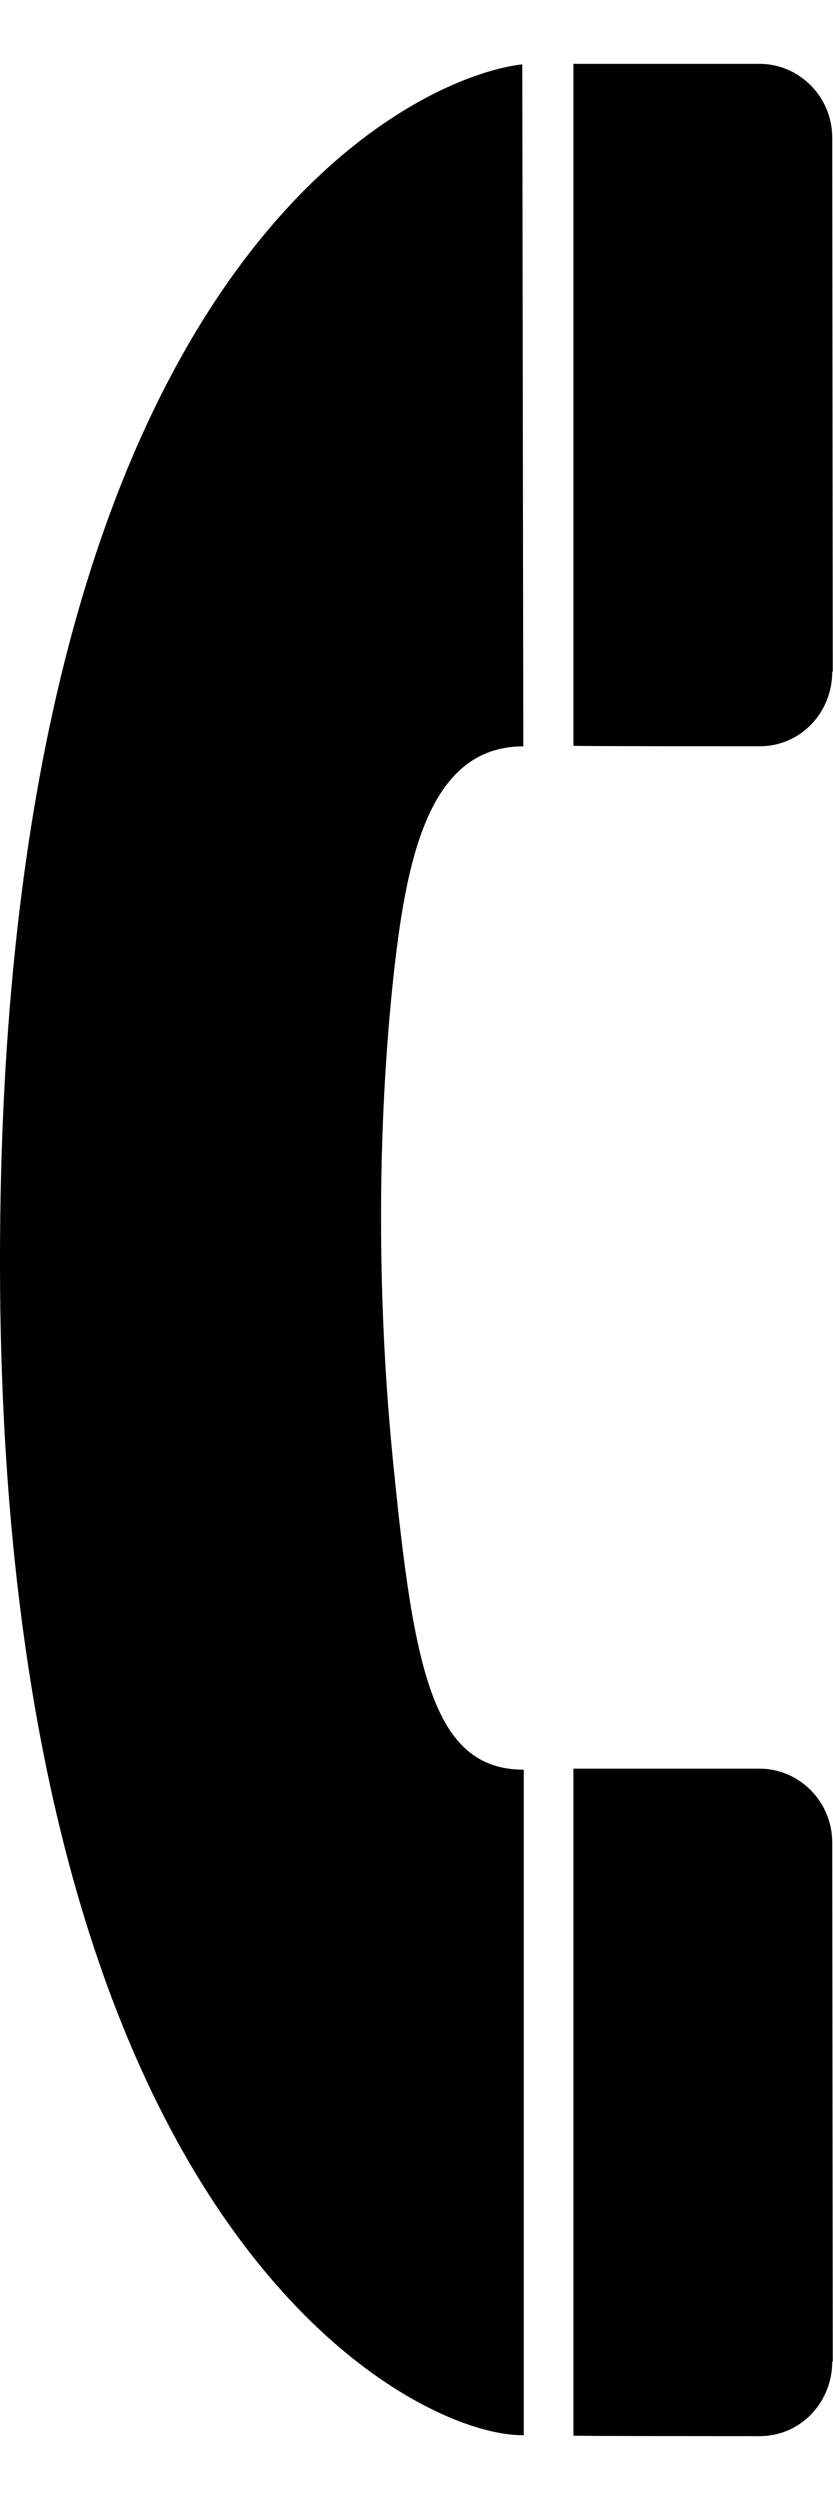 <svg width="13" height="39" viewBox="0 0 13 39" fill="none" xmlns="http://www.w3.org/2000/svg">
<path d="M8.151 1.004C6.431 1.199 0.181 4.092 0.004 19.007C-0.188 34.715 6.439 38.02 8.174 37.989V27.607C6.746 27.607 6.454 26.029 6.132 22.778C5.917 20.624 5.855 17.965 6.132 15.313C6.331 13.454 6.669 11.643 8.167 11.643L8.151 1.004Z" fill="black"/>
<path d="M11.852 38.004C12.512 38.004 12.988 37.46 12.988 36.845L12.996 36.837C12.996 36.837 12.988 28.75 12.988 28.742C12.988 28.105 12.474 27.591 11.852 27.591H8.949V37.996C8.949 38.004 11.844 38.004 11.852 38.004Z" fill="black"/>
<path d="M11.852 11.642C12.512 11.642 12.988 11.098 12.988 10.483L12.996 10.475C12.996 10.475 12.988 2.155 12.988 2.147C12.988 1.509 12.474 0.996 11.852 0.996H8.949V11.634C8.949 11.642 11.844 11.642 11.852 11.642Z" fill="black"/>
</svg>
